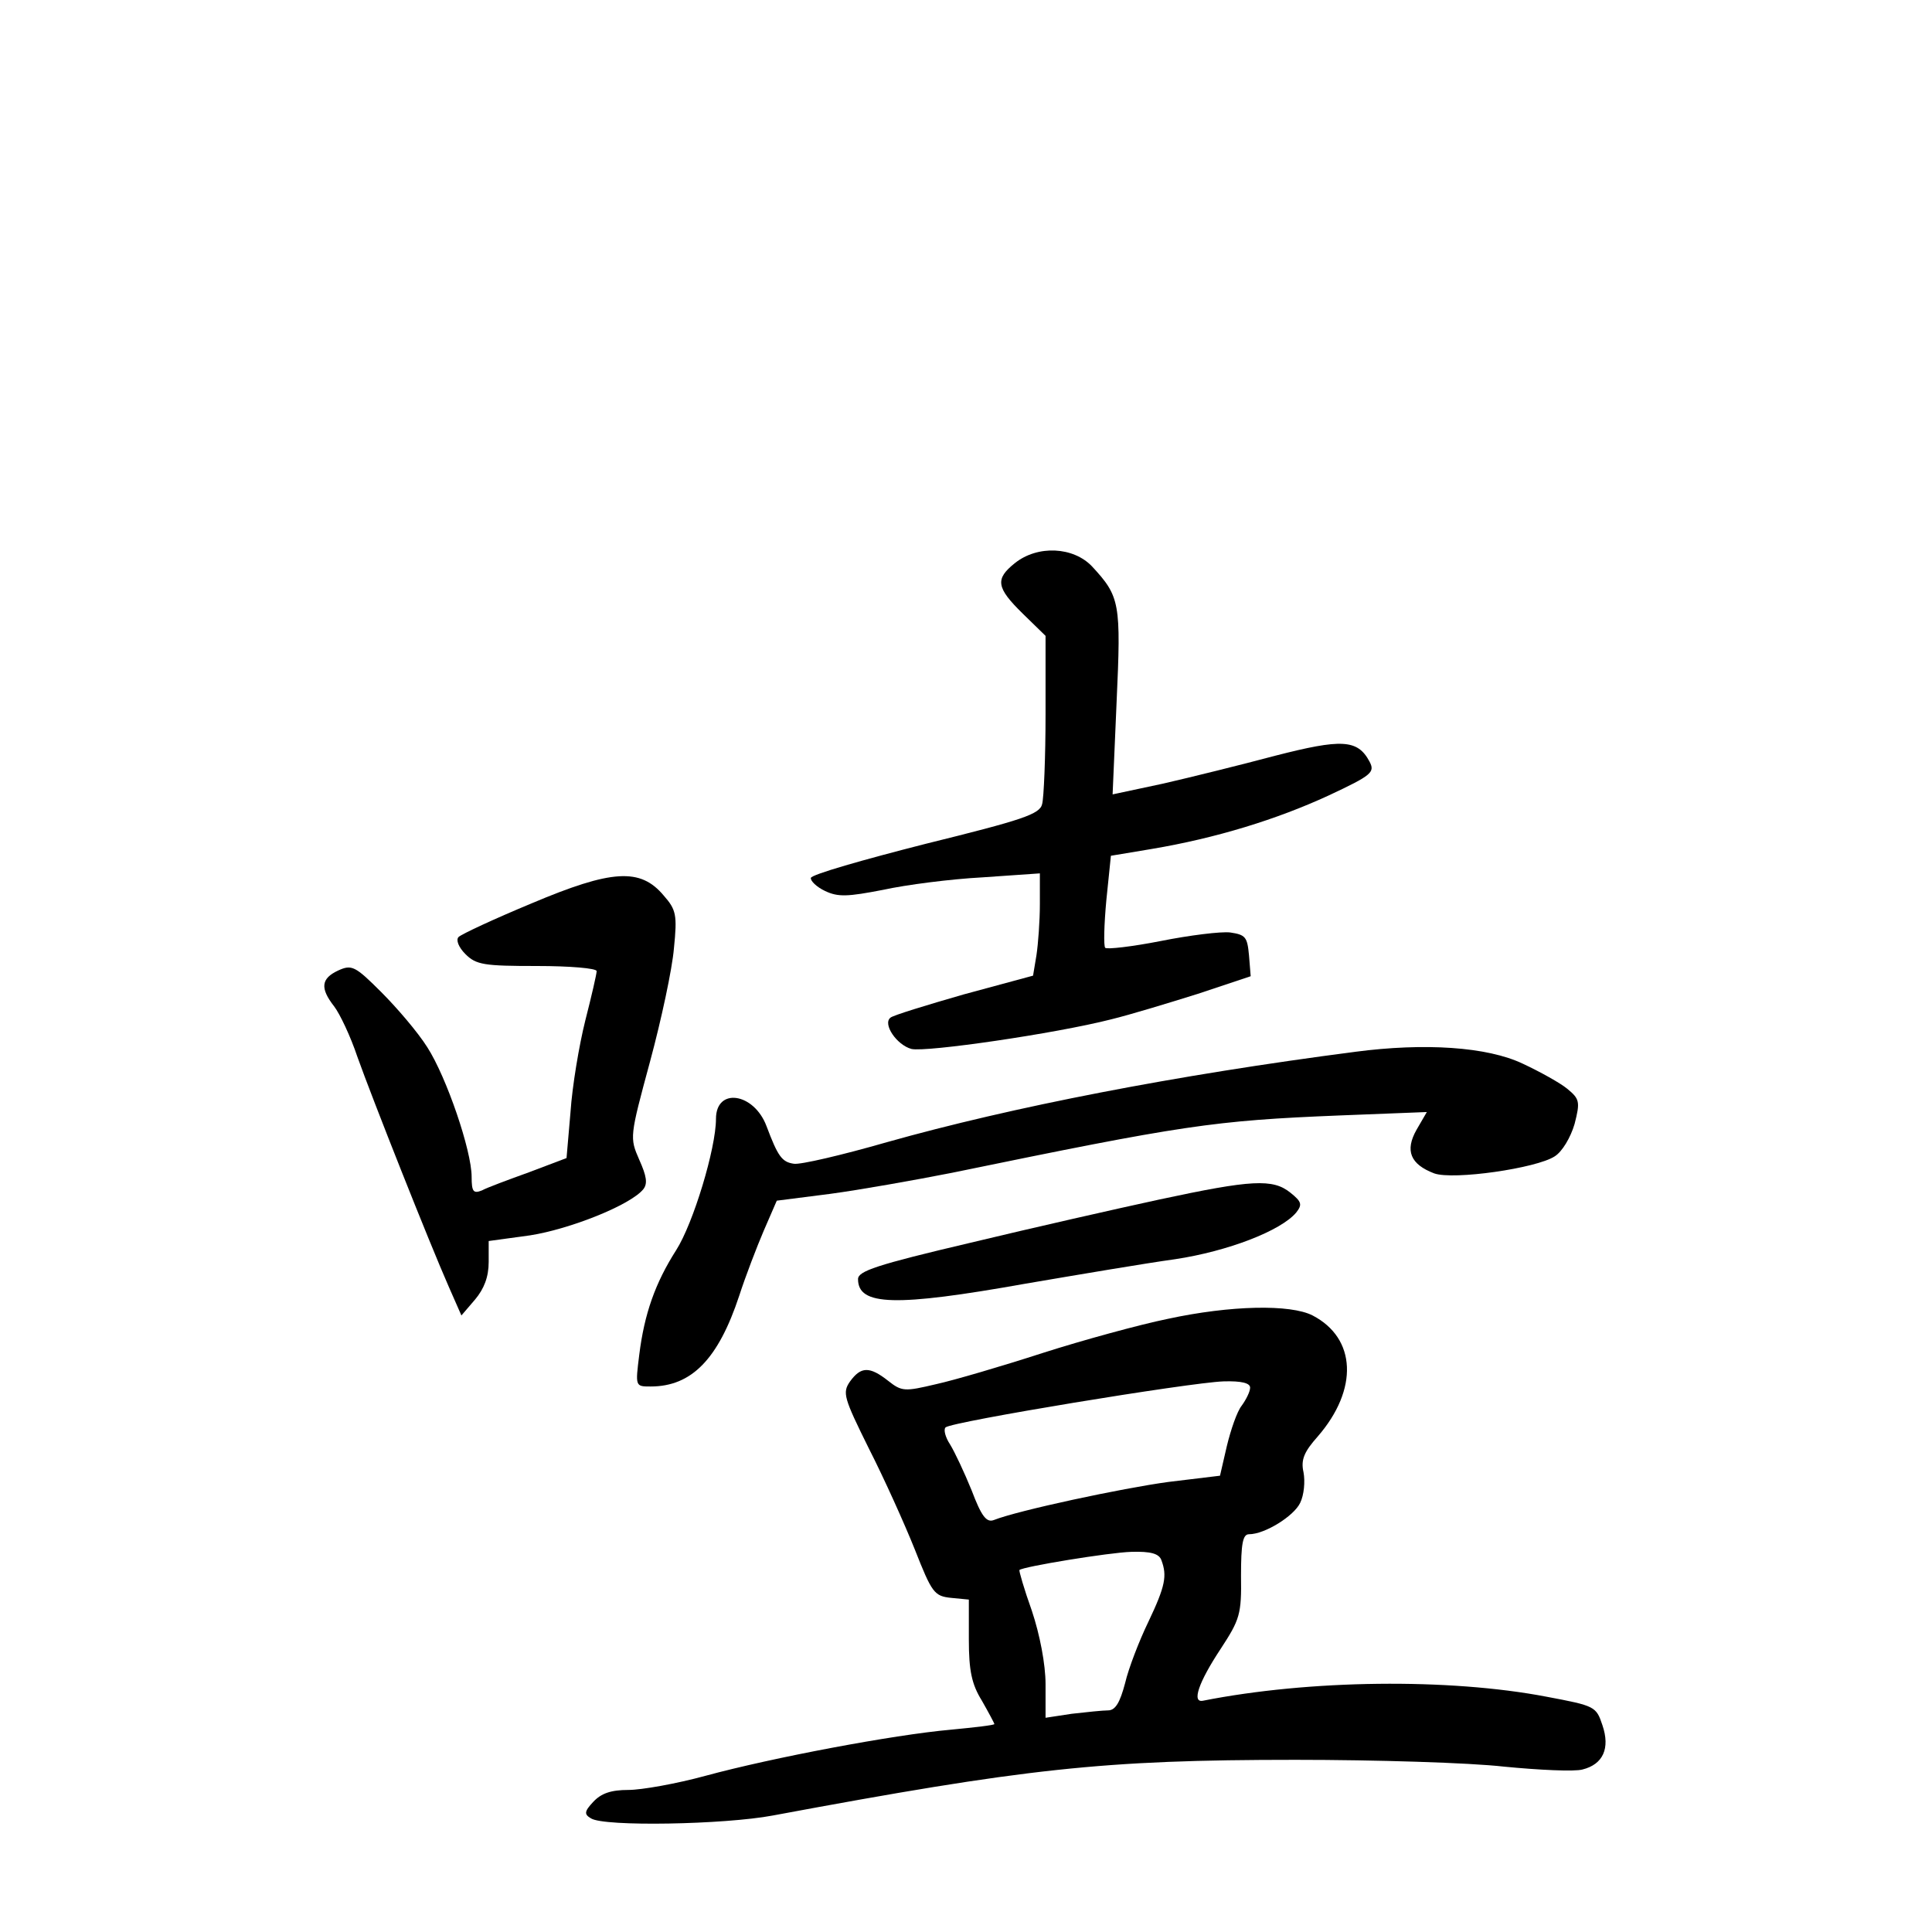 <?xml version="1.0" standalone="no"?>
<!DOCTYPE svg PUBLIC "-//W3C//DTD SVG 20010904//EN"
 "http://www.w3.org/TR/2001/REC-SVG-20010904/DTD/svg10.dtd">
<svg version="1.0" xmlns="http://www.w3.org/2000/svg"
 width="340pt" height="340pt" viewBox="0 0 340 340"
 preserveAspectRatio="xMidYMid meet">
<g transform="translate(0,340) scale(0.1,-0.1)"
fill="#000000" stroke="none">
<path d="M1786 2409 c-35 -28 -33 -43 14 -89 l40 -39 0 -138 c0 -76 -3 -147
-6 -158 -4 -18 -35 -28 -205 -70 -110 -28 -201 -54 -202 -60 -1 -5 10 -16 25
-23 23 -11 40 -10 102 2 41 9 119 19 175 22 l101 7 0 -54 c0 -30 -3 -70 -6
-90 l-6 -36 -122 -33 c-66 -19 -125 -37 -129 -41 -14 -11 11 -48 37 -55 26 -6
253 27 351 52 33 8 102 29 153 45 l93 31 -3 37 c-3 32 -6 36 -33 40 -16 2 -72
-5 -122 -15 -51 -10 -95 -15 -98 -12 -3 3 -2 41 2 84 l8 78 72 12 c113 19 220
52 311 94 77 36 82 41 72 60 -21 39 -49 40 -166 10 -60 -16 -149 -38 -197 -49
l-89 -19 7 162 c8 175 6 186 -43 239 -33 35 -96 38 -136 6z"/>
<path d="M935 1810 c-65 -27 -123 -54 -128 -59 -5 -5 0 -18 12 -30 19 -19 33
-21 126 -21 58 0 105 -4 105 -9 0 -5 -9 -44 -20 -87 -11 -44 -23 -116 -26
-161 l-7 -81 -66 -25 c-36 -13 -74 -27 -83 -32 -15 -6 -18 -2 -18 24 0 46 -44
175 -78 228 -17 27 -54 70 -81 97 -46 46 -52 49 -76 38 -30 -14 -32 -31 -7
-63 10 -13 29 -53 41 -89 26 -73 127 -328 161 -405 l22 -50 24 28 c16 19 24
40 24 66 l0 37 73 10 c70 11 176 53 199 81 8 10 6 23 -7 52 -17 39 -17 40 19
173 20 74 39 163 42 199 6 59 4 68 -18 93 -41 49 -91 46 -233 -14z"/>
<path d="M2385 1549 c-316 -41 -604 -97 -824 -159 -80 -23 -153 -40 -164 -38
-21 3 -28 13 -48 66 -22 59 -89 69 -89 13 0 -52 -40 -184 -70 -231 -37 -58
-56 -112 -65 -184 -7 -56 -7 -56 20 -56 72 0 119 48 156 160 11 34 31 86 43
114 l23 53 94 12 c52 7 148 24 214 37 408 84 460 92 683 101 l153 6 -18 -31
c-21 -37 -11 -61 31 -77 34 -12 180 9 212 30 13 8 28 33 35 57 10 39 9 44 -13
62 -12 10 -48 30 -78 44 -63 30 -173 37 -295 21z"/>
<path d="M2040 1289 c-74 -16 -224 -50 -332 -76 -166 -39 -198 -50 -198 -64 0
-47 65 -49 295 -8 94 16 212 36 263 43 93 14 186 50 213 82 11 14 10 19 -10
35 -31 25 -68 23 -231 -12z"/>
<path d="M2055 1079 c-49 -10 -148 -37 -220 -60 -71 -23 -156 -48 -188 -55
-55 -13 -60 -13 -84 6 -33 26 -48 25 -67 -1 -14 -20 -11 -29 33 -118 27 -53
63 -133 81 -178 30 -76 34 -82 64 -85 l31 -3 0 -70 c0 -55 5 -79 23 -108 12
-21 22 -40 22 -41 0 -2 -35 -6 -77 -10 -101 -9 -313 -49 -431 -81 -51 -14
-113 -25 -136 -25 -31 0 -48 -6 -62 -21 -16 -17 -16 -22 -4 -29 23 -15 235
-11 320 5 446 83 580 98 920 98 140 0 306 -5 367 -12 62 -6 124 -9 138 -5 36
9 49 37 35 78 -11 33 -13 34 -98 50 -172 33 -418 30 -605 -7 -20 -4 -8 32 31
91 34 52 37 61 36 129 0 56 3 73 14 73 28 0 79 32 90 55 7 14 9 38 6 54 -5 22
1 36 25 63 72 83 68 173 -9 213 -39 20 -144 18 -255 -6z m145 -121 c0 -7 -7
-21 -15 -32 -8 -10 -19 -42 -26 -71 l-12 -52 -91 -11 c-81 -11 -264 -50 -307
-67 -13 -5 -22 7 -39 52 -13 32 -30 68 -38 81 -8 12 -12 26 -8 30 10 10 430
79 489 81 32 1 47 -3 47 -11z m-156 -304 c10 -27 7 -45 -23 -108 -16 -33 -35
-82 -41 -108 -9 -34 -17 -48 -30 -48 -9 0 -38 -3 -64 -6 l-46 -7 0 59 c0 35
-10 87 -24 129 -14 39 -23 71 -22 72 6 6 159 31 197 32 34 1 49 -3 53 -15z"/>
</g>
</svg>
